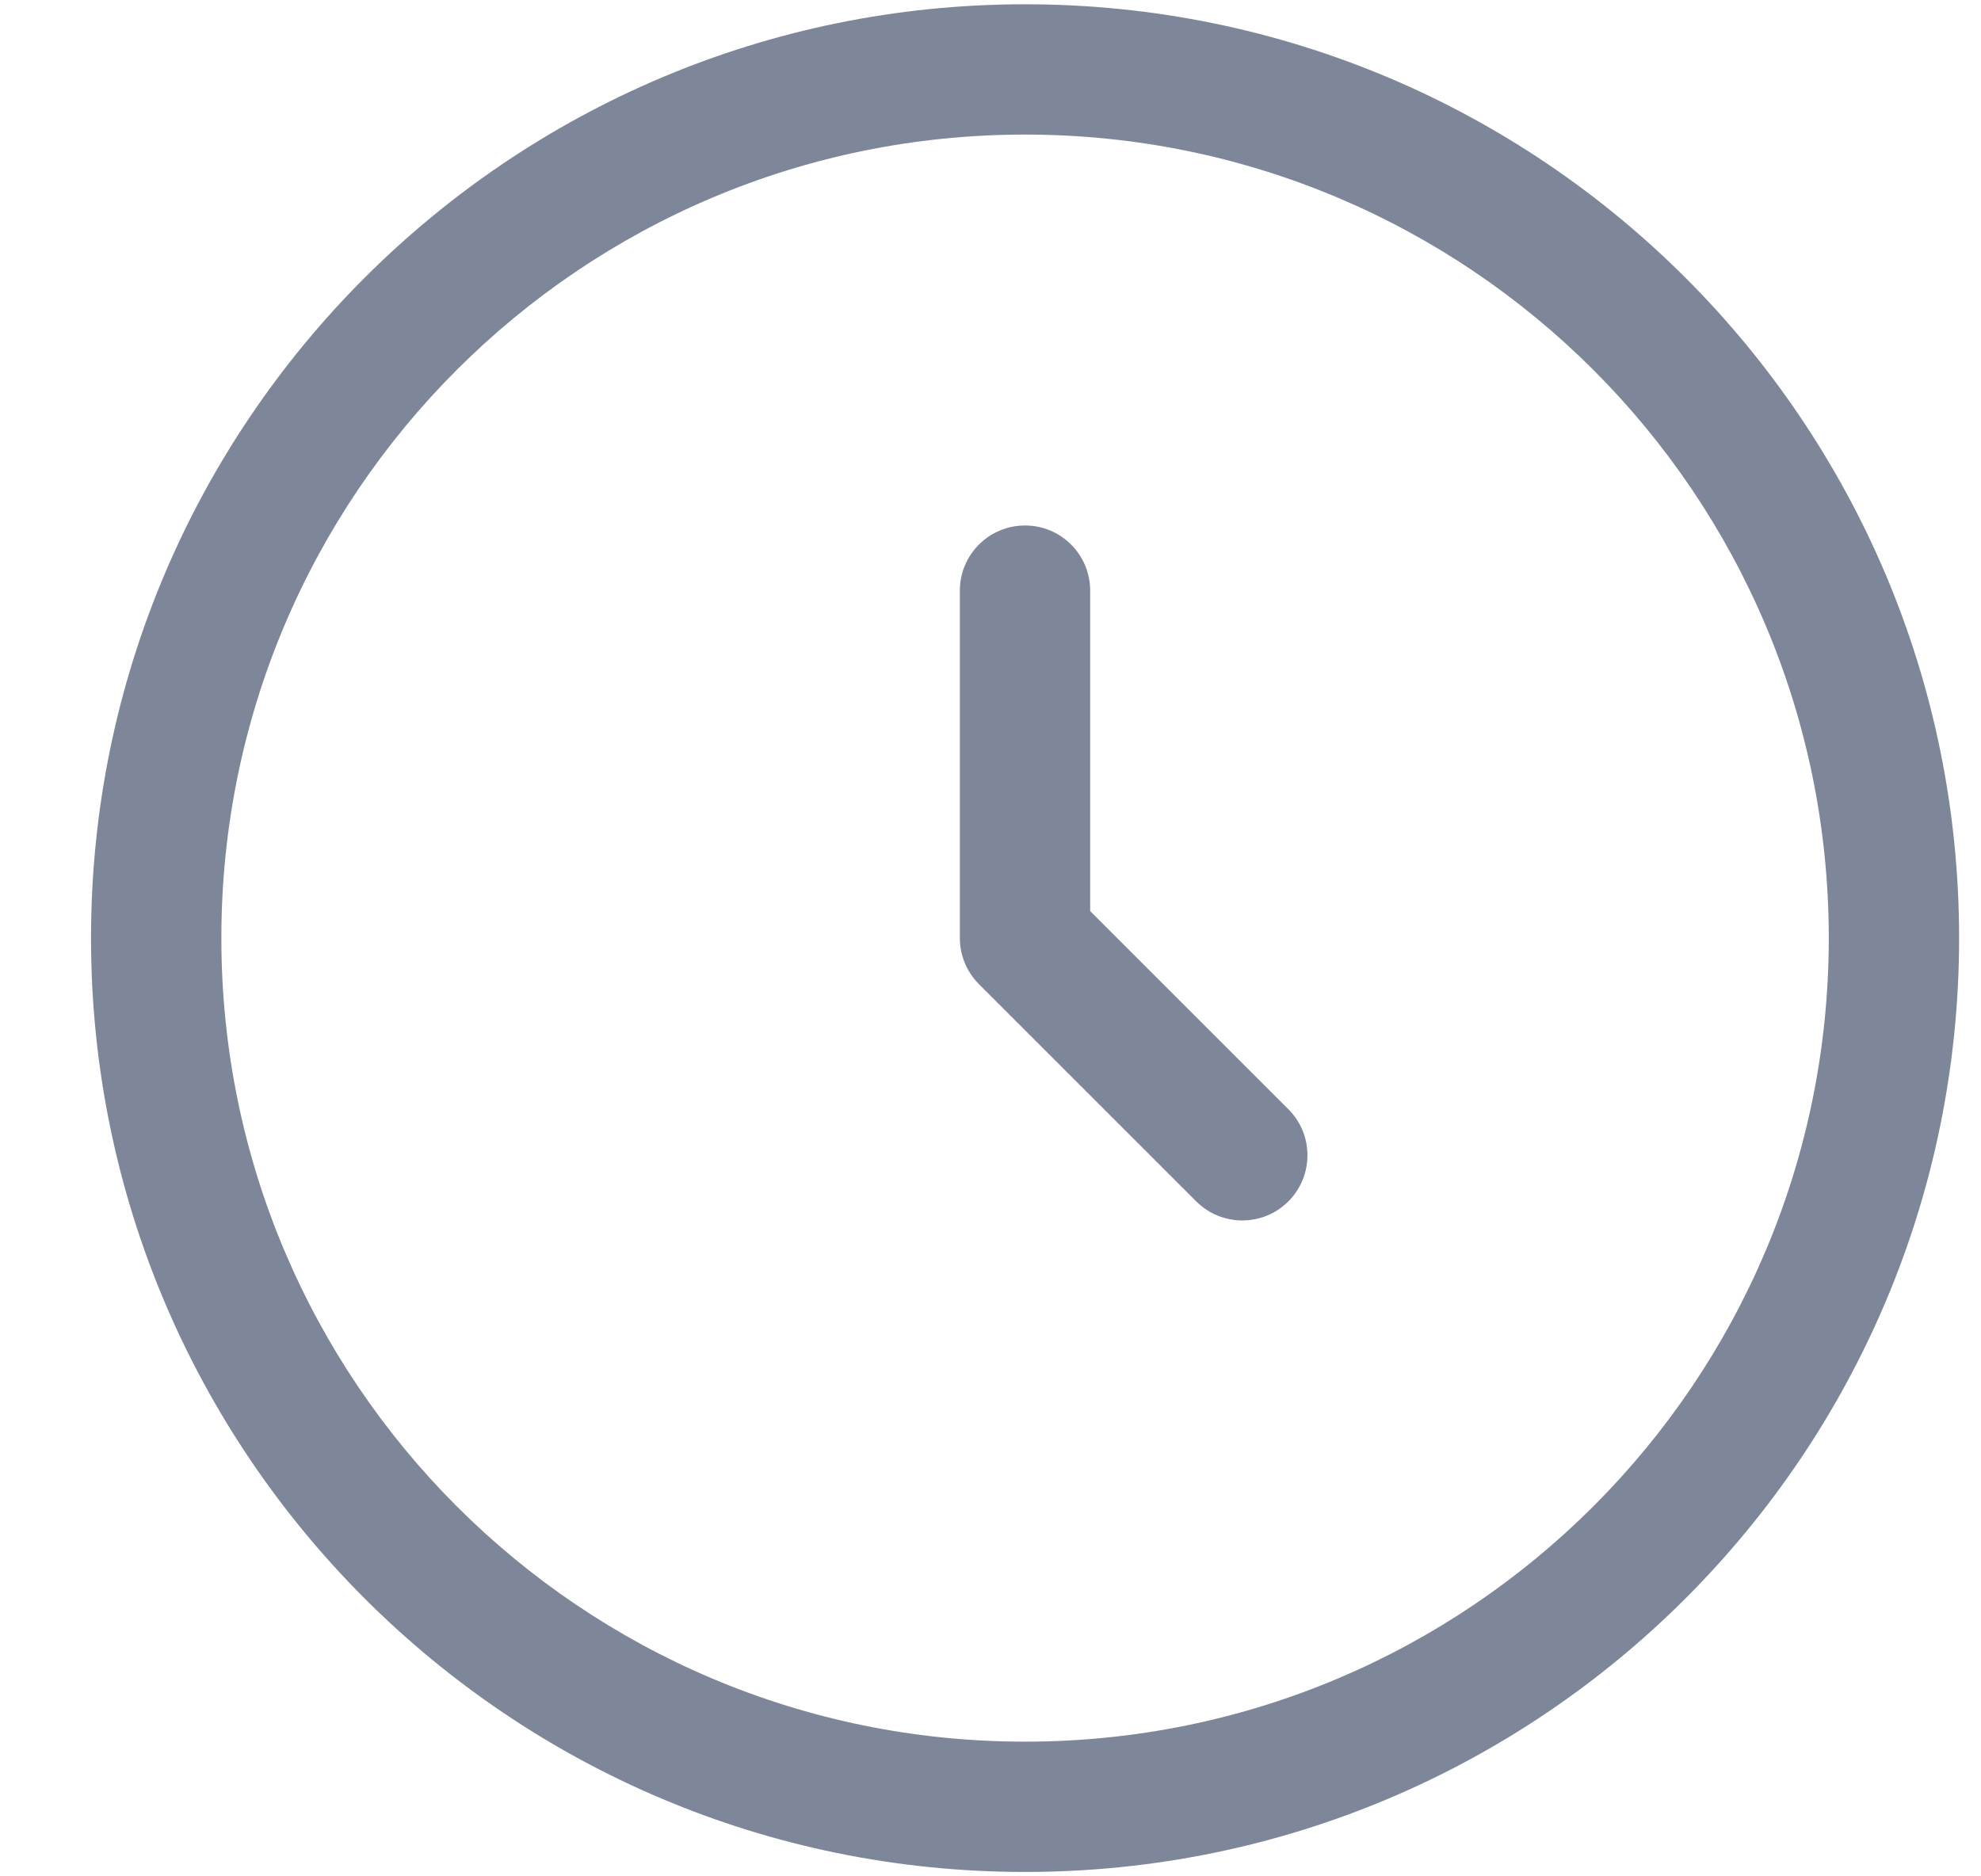 <svg width="19" height="18" viewBox="0 0 19 18" fill="none" xmlns="http://www.w3.org/2000/svg">
<path fill-rule="evenodd" clip-rule="evenodd" d="M9.831 1.291C5.574 1.291 2.123 4.742 2.123 8.999C2.123 13.257 5.574 16.708 9.831 16.708C14.089 16.708 17.54 13.257 17.54 8.999C17.54 4.742 14.089 1.291 9.831 1.291ZM0.873 8.999C0.873 4.052 4.884 0.041 9.831 0.041C14.779 0.041 18.79 4.052 18.79 8.999C18.79 13.947 14.779 17.958 9.831 17.958C4.884 17.958 0.873 13.947 0.873 8.999ZM9.831 5.041C10.177 5.041 10.456 5.321 10.456 5.666V8.74L12.357 10.641C12.601 10.885 12.601 11.28 12.357 11.525C12.113 11.769 11.717 11.769 11.473 11.525L9.389 9.441C9.272 9.324 9.206 9.165 9.206 8.999V5.666C9.206 5.321 9.486 5.041 9.831 5.041Z" fill="#7E8799"/>
</svg>
